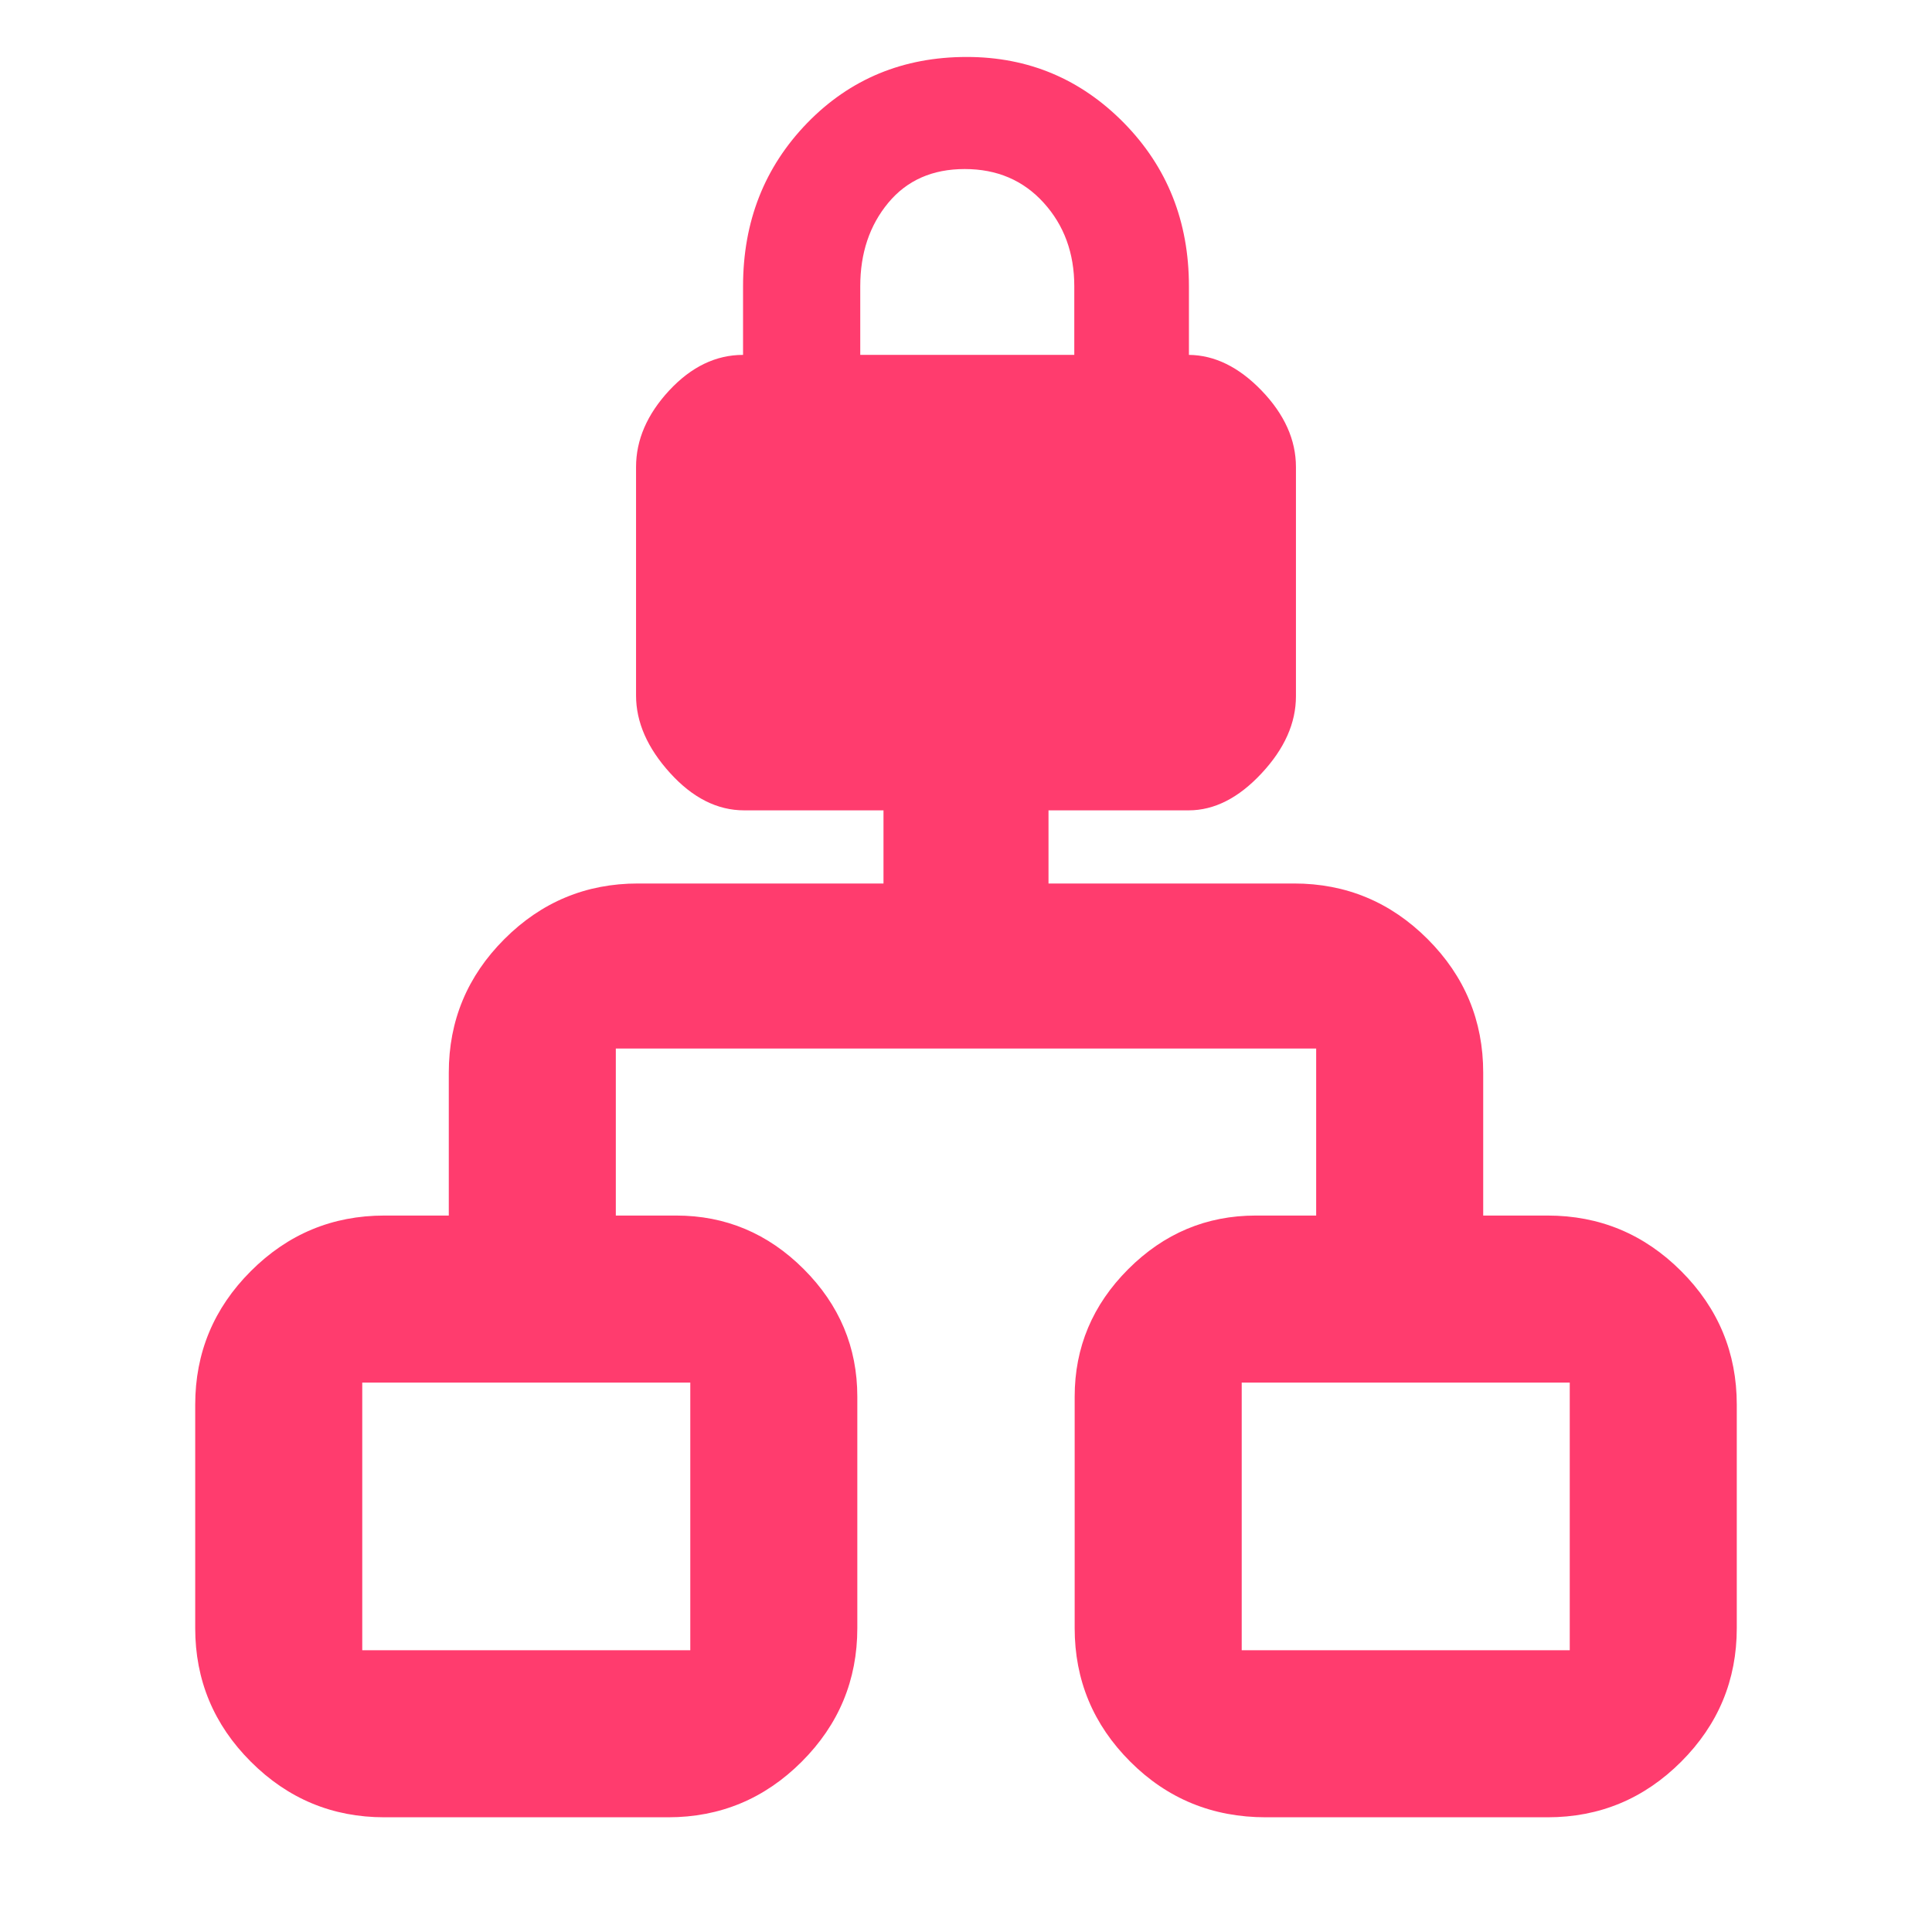 <svg height="48" viewBox="0 -960 960 960" width="48" xmlns="http://www.w3.org/2000/svg"><path fill="rgb(255, 60, 110)" d="m97-151v-111c0-25.833 9.21-47.96 27.63-66.38 18.413-18.413 40.537-27.62 66.37-27.62h32v-71c0-25.833 9.21-47.96 27.63-66.38 18.413-18.413 40.537-27.62 66.37-27.62h122v-36.34h-69.196c-13.379 0-25.681-6.21-36.904-18.62-11.235-12.41-16.849-25.24-16.849-38.45v-113.53c0-13.51 5.486-26.18 16.456-38.02 10.97-11.79 23.212-17.7 36.713-17.7v-34.11c0-32.19 10.64-59.21 31.904-81.14 21.272-21.87 47.685-32.79 79.245-32.79 30.558 0 56.603 10.92 78.12 32.79 21.53 21.93 32.285 48.95 32.285 81.14v34.11c12.777.13 24.803 6.02 36.08 17.7 11.402 11.84 17.095 24.51 17.095 38.02v113.9c0 13.34-5.693 26.11-17.095 38.32-11.387 12.23-23.47 18.38-36.228 18.38h-69.626v36.34h122c25.833 0 47.96 9.207 66.38 27.62 18.413 18.42 27.62 40.547 27.62 66.38v71h32c25.833 0 47.96 9.207 66.38 27.62 18.413 18.42 27.62 40.547 27.62 66.38v111c0 25.833-9.207 47.957-27.62 66.37-18.42 18.42-40.547 27.63-66.38 27.63h-140c-26.5 0-48.957-9.21-67.37-27.63-18.42-18.413-27.63-40.537-27.63-66.37v-115c0-24.5 8.877-45.627 26.63-63.38 17.747-17.747 38.87-26.62 63.37-26.62h30v-83h-348v83h30c24.5 0 45.627 8.873 63.38 26.62 17.747 17.753 26.62 38.88 26.62 63.38v115c0 25.833-9.207 47.957-27.62 66.37-18.42 18.42-40.547 27.63-66.38 27.63h-141c-25.833 0-47.957-9.21-66.37-27.63-18.42-18.413-27.63-40.537-27.63-66.37zm83 11h163v-133h-163zm437 0h163v-133h-163zm-189.543-643.66h106.352v-34.11c0-16.46-5.068-30.29-15.198-41.46-10.128-11.18-23.212-16.77-39.243-16.77-16.038 0-28.697 5.59-37.985 16.77-9.282 11.17-13.926 25-13.926 41.46z"/></svg>